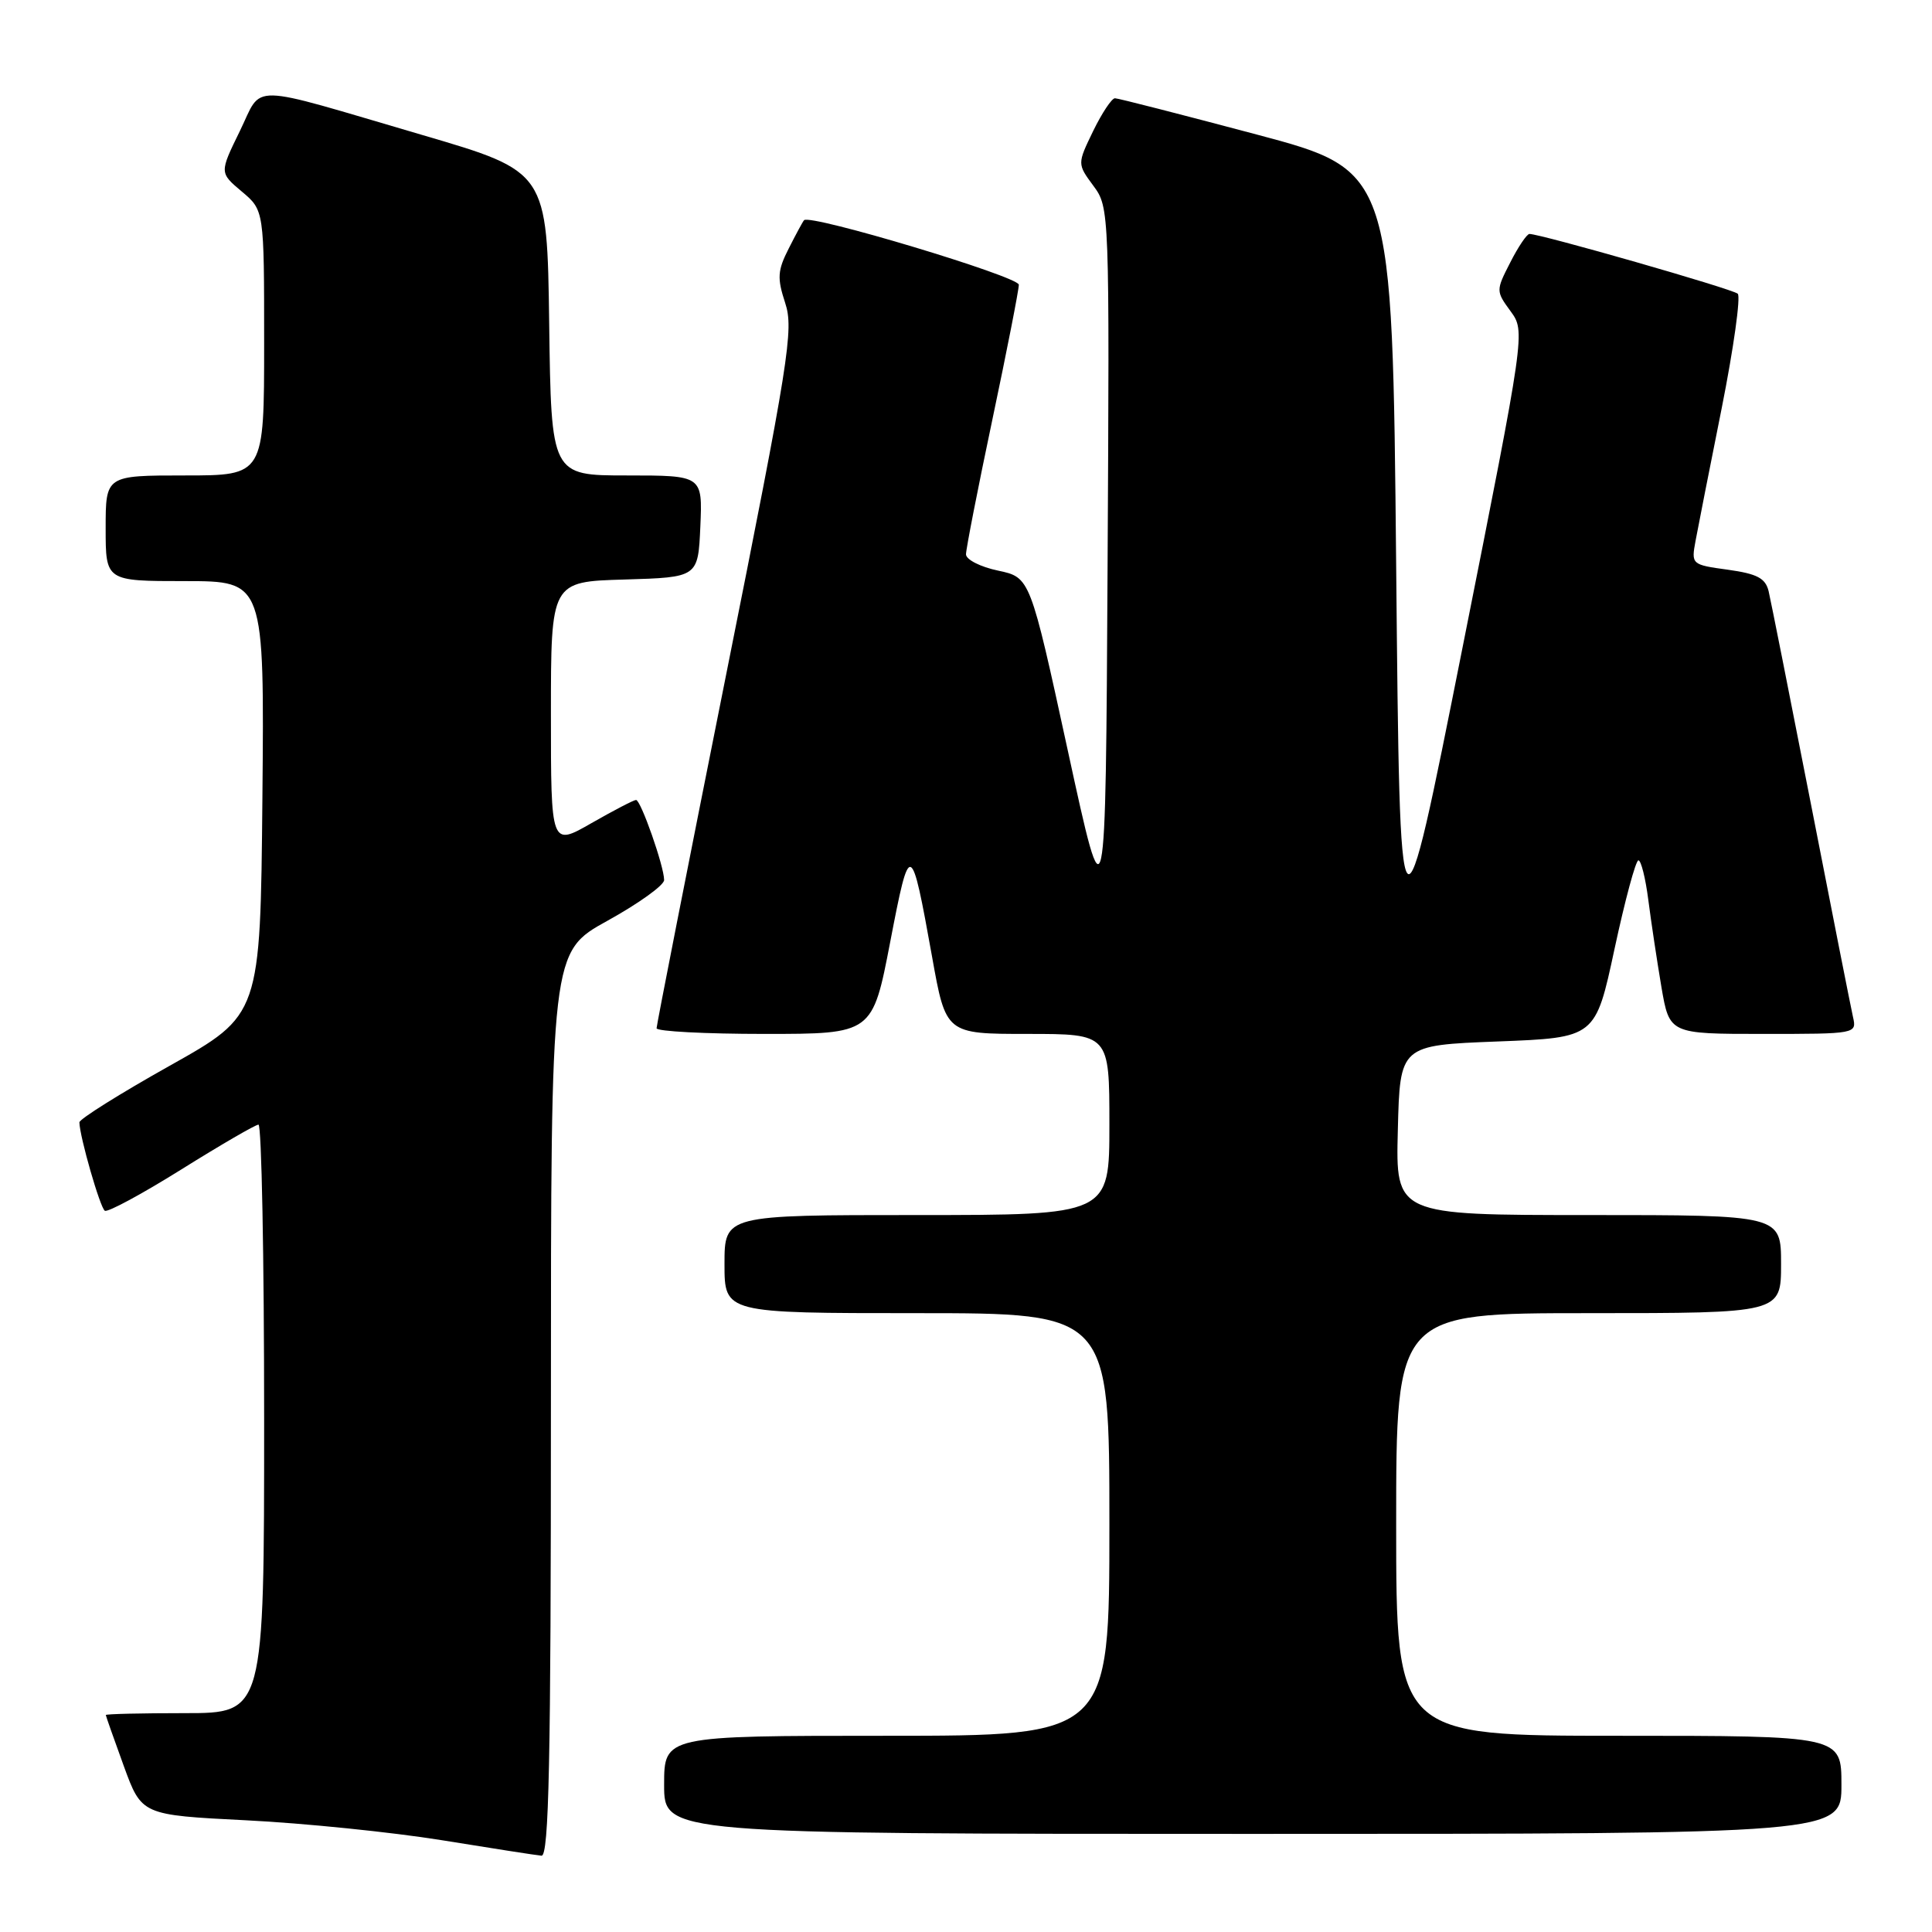 <?xml version="1.0" encoding="UTF-8" standalone="no"?>
<!DOCTYPE svg PUBLIC "-//W3C//DTD SVG 1.1//EN" "http://www.w3.org/Graphics/SVG/1.1/DTD/svg11.dtd" >
<svg xmlns="http://www.w3.org/2000/svg" xmlns:xlink="http://www.w3.org/1999/xlink" version="1.1" viewBox="0 0 256 256">
 <g >
 <path fill="currentColor"
d=" M 73.00 186.07 C 73.00 126.14 73.00 126.14 80.50 122.00 C 84.62 119.72 88.00 117.30 88.00 116.61 C 88.00 114.80 84.91 106.00 84.28 106.00 C 83.98 106.00 81.33 107.38 78.37 109.07 C 73.00 112.15 73.00 112.15 73.00 94.61 C 73.00 77.07 73.00 77.07 82.75 76.79 C 92.50 76.50 92.50 76.50 92.80 69.75 C 93.09 63.00 93.09 63.00 83.07 63.00 C 73.04 63.00 73.04 63.00 72.77 42.87 C 72.50 22.74 72.50 22.74 56.00 17.90 C 32.32 10.96 34.90 11.01 31.76 17.41 C 29.08 22.89 29.08 22.89 32.04 25.38 C 35.00 27.87 35.00 27.87 35.00 45.44 C 35.00 63.00 35.00 63.00 24.50 63.00 C 14.00 63.00 14.00 63.00 14.00 70.00 C 14.00 77.00 14.00 77.00 24.52 77.00 C 35.03 77.00 35.03 77.00 34.77 105.74 C 34.50 134.48 34.50 134.48 22.50 141.21 C 15.90 144.91 10.51 148.29 10.52 148.72 C 10.56 150.64 13.27 160.05 13.89 160.43 C 14.27 160.67 18.84 158.20 24.04 154.95 C 29.24 151.70 33.84 149.03 34.25 149.02 C 34.66 149.01 35.00 166.55 35.00 188.00 C 35.00 227.00 35.00 227.00 24.50 227.00 C 18.72 227.00 14.01 227.11 14.02 227.25 C 14.03 227.39 15.10 230.43 16.40 234.00 C 18.77 240.50 18.77 240.50 32.64 241.20 C 40.26 241.58 51.90 242.77 58.50 243.83 C 65.10 244.90 71.06 245.83 71.75 245.89 C 72.74 245.98 73.00 233.41 73.00 186.07 Z  M 244.00 236.50 C 244.00 230.00 244.00 230.00 214.50 230.00 C 185.00 230.00 185.00 230.00 185.00 202.00 C 185.00 174.00 185.00 174.00 210.50 174.00 C 236.00 174.00 236.00 174.00 236.00 167.50 C 236.00 161.00 236.00 161.00 210.47 161.00 C 184.93 161.00 184.93 161.00 185.22 149.75 C 185.50 138.50 185.50 138.50 198.46 138.00 C 211.41 137.50 211.41 137.50 213.93 125.75 C 215.32 119.29 216.74 114.00 217.10 114.00 C 217.45 114.00 218.04 116.36 218.41 119.25 C 218.78 122.14 219.56 127.31 220.14 130.75 C 221.21 137.00 221.21 137.00 233.62 137.00 C 245.98 137.00 246.04 136.99 245.53 134.75 C 245.25 133.51 242.74 120.80 239.95 106.50 C 237.15 92.20 234.63 79.52 234.35 78.33 C 233.93 76.61 232.83 76.03 228.95 75.49 C 224.13 74.83 224.09 74.79 224.67 71.66 C 224.99 69.92 226.55 62.00 228.14 54.06 C 229.72 46.11 230.67 39.30 230.26 38.92 C 229.58 38.29 204.15 31.00 202.66 31.00 C 202.32 31.00 201.17 32.70 200.12 34.77 C 198.21 38.50 198.21 38.57 200.16 41.24 C 202.12 43.94 202.12 43.94 193.81 85.72 C 185.50 127.50 185.50 127.50 185.00 75.05 C 184.50 22.61 184.50 22.61 166.50 17.82 C 156.60 15.19 148.16 13.02 147.74 13.02 C 147.32 13.01 146.02 14.96 144.85 17.36 C 142.74 21.72 142.74 21.72 144.88 24.62 C 147.01 27.50 147.02 27.84 146.76 75.01 C 146.50 122.50 146.50 122.50 141.50 99.50 C 136.50 76.51 136.50 76.51 132.25 75.61 C 129.91 75.12 128.00 74.15 128.00 73.45 C 128.00 72.75 129.57 64.71 131.50 55.57 C 133.43 46.43 135.00 38.41 135.00 37.73 C 134.99 36.64 107.29 28.31 106.54 29.18 C 106.38 29.35 105.47 31.03 104.52 32.91 C 103.02 35.85 102.96 36.84 104.04 40.14 C 105.20 43.65 104.57 47.63 96.15 89.73 C 91.12 114.90 87.00 135.84 87.00 136.25 C 87.00 136.66 93.44 137.00 101.30 137.00 C 115.61 137.00 115.61 137.00 117.96 124.80 C 120.57 111.23 120.72 111.29 123.50 126.75 C 125.33 137.00 125.33 137.00 136.17 137.00 C 147.00 137.00 147.00 137.00 147.00 149.00 C 147.00 161.00 147.00 161.00 121.50 161.00 C 96.00 161.00 96.00 161.00 96.00 167.50 C 96.00 174.00 96.00 174.00 121.50 174.00 C 147.00 174.00 147.00 174.00 147.00 202.00 C 147.00 230.00 147.00 230.00 117.50 230.00 C 88.00 230.00 88.00 230.00 88.00 236.50 C 88.00 243.00 88.00 243.00 166.00 243.00 C 244.00 243.00 244.00 243.00 244.00 236.50 Z "/>
</g>
</svg>